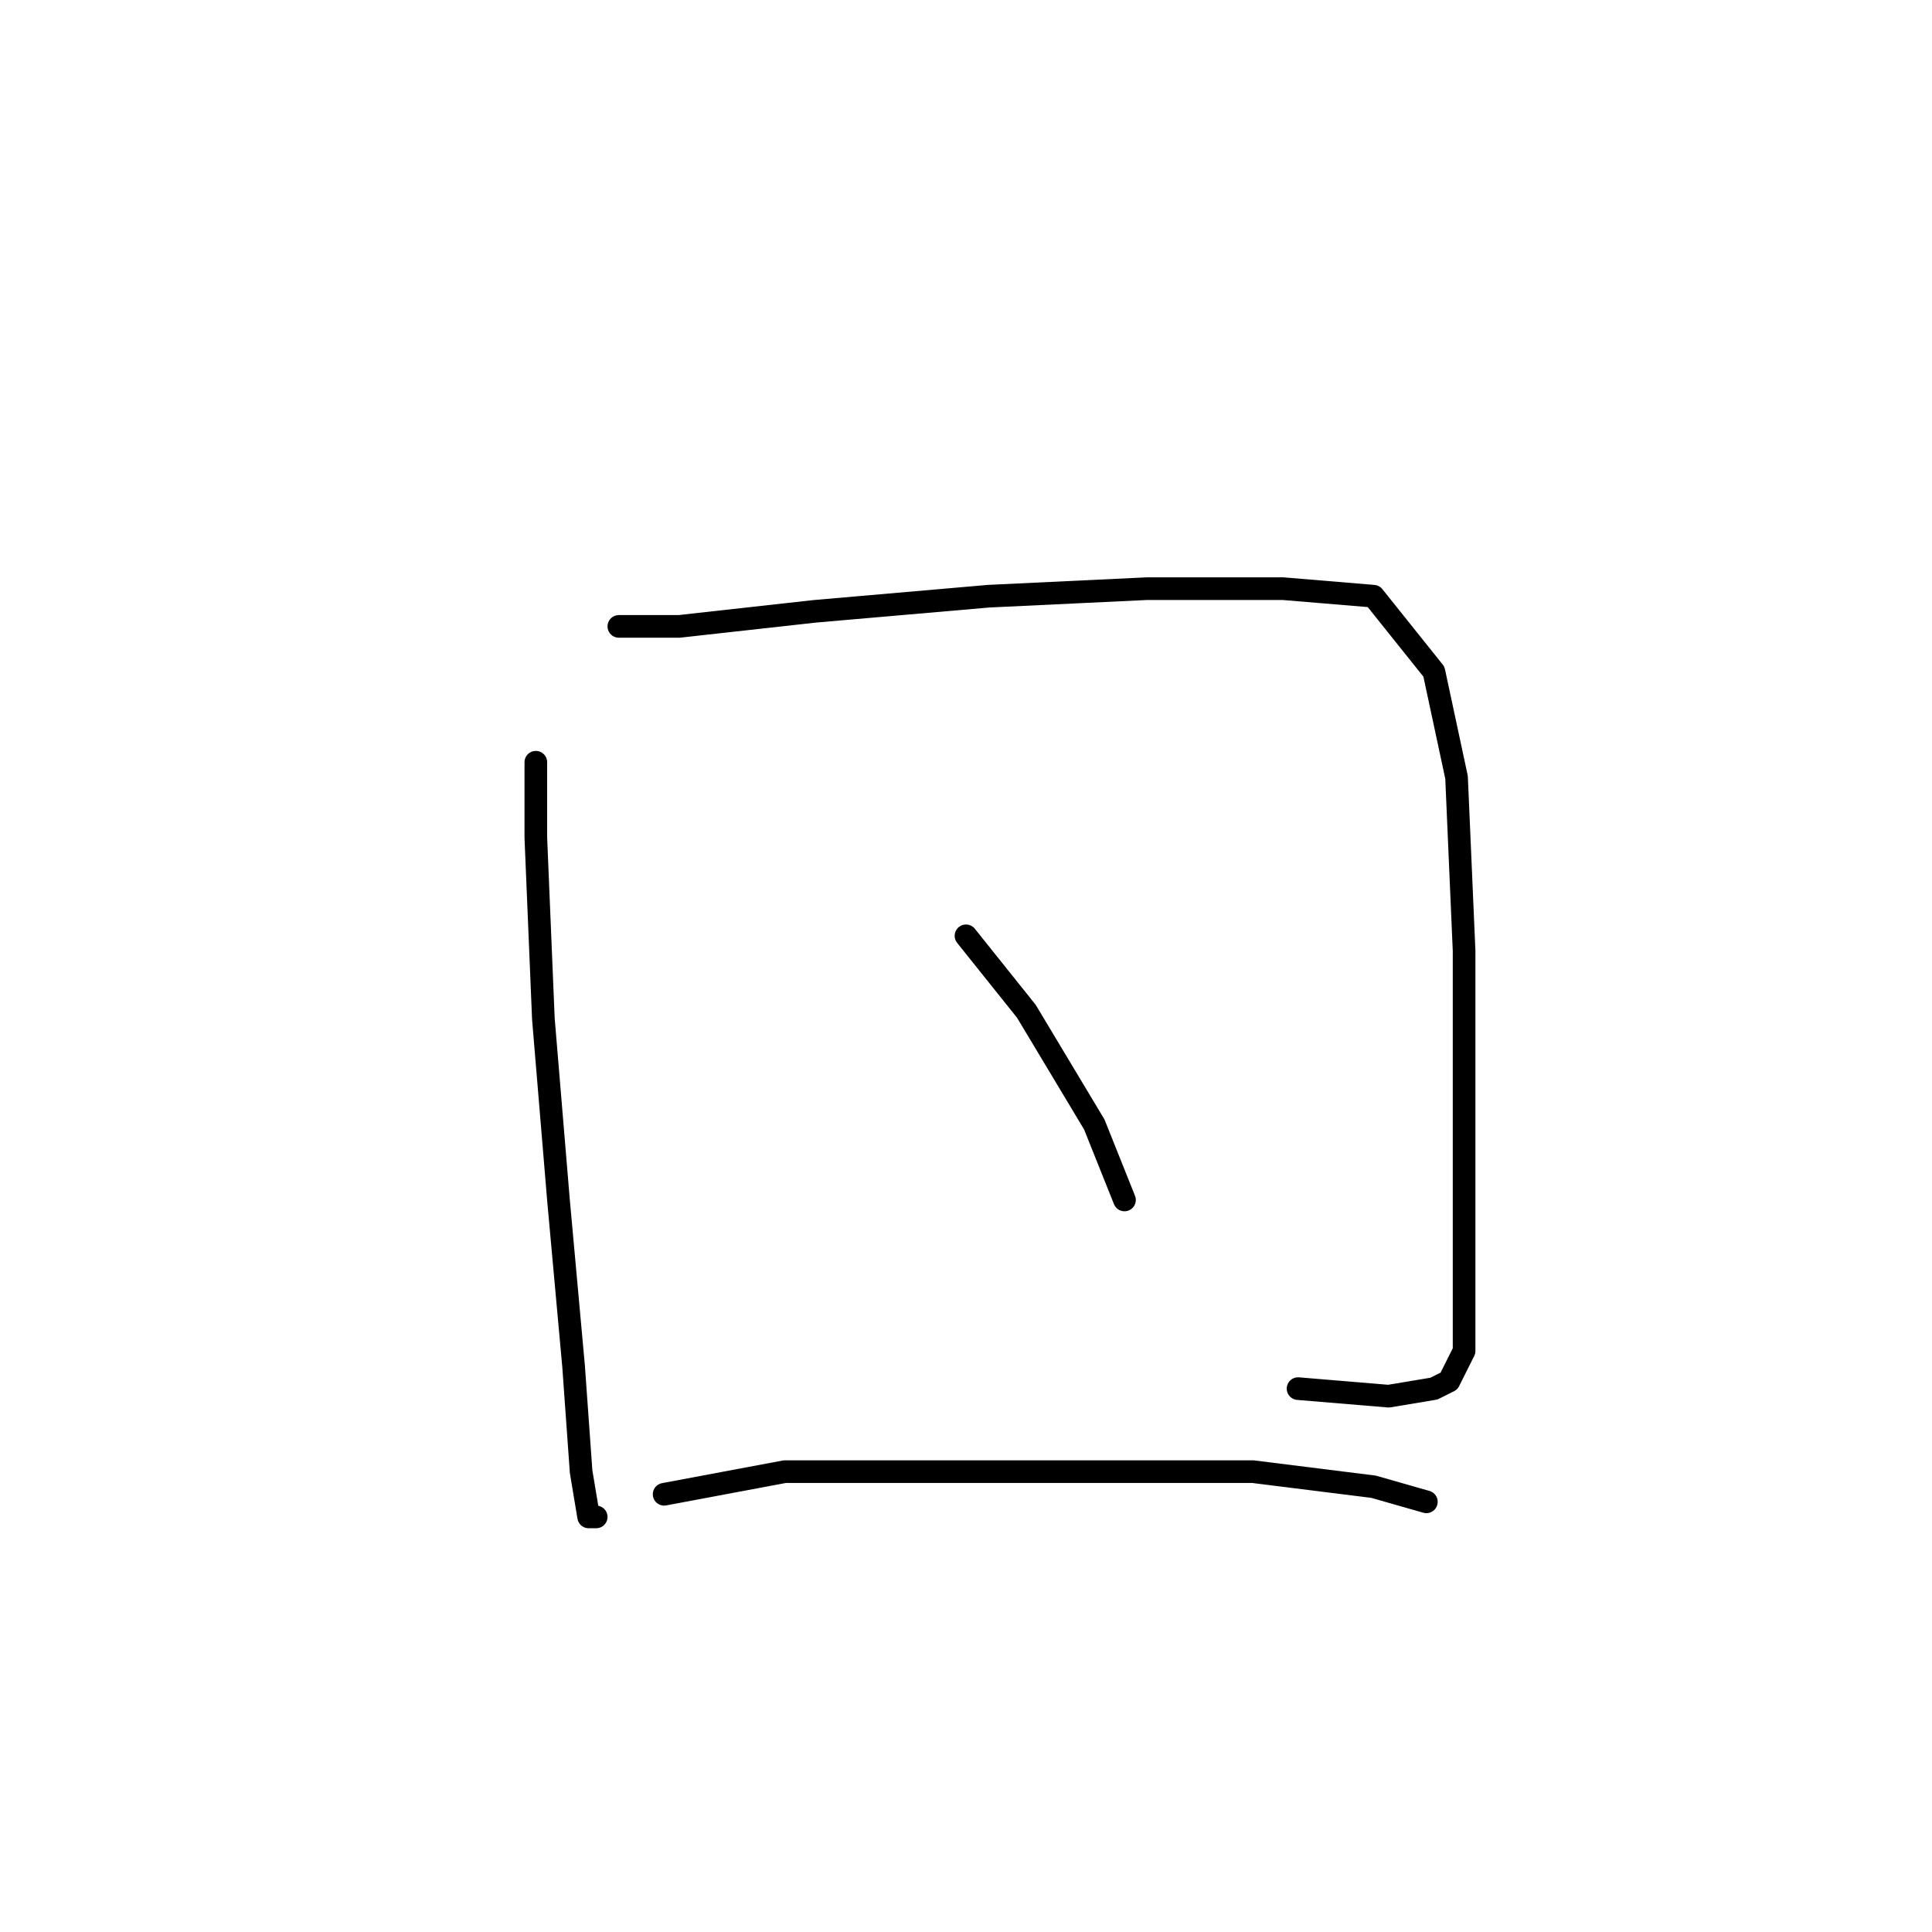 <?xml version="1.0" standalone="no"?>
    <svg width="256" height="256" xmlns="http://www.w3.org/2000/svg" version="1.1">
    <polyline stroke="black" stroke-width="3" stroke-linecap="round" fill="transparent" stroke-linejoin="round" points="71 101 71 111 72 135 74 159 76 181 77 195 78 201 79 201 79 201 " />
        <polyline stroke="black" stroke-width="3" stroke-linecap="round" fill="transparent" stroke-linejoin="round" points="82 83 90 83 108 81 131 79 152 78 170 78 182 79 190 89 193 103 194 126 194 152 194 169 194 179 192 183 190 184 184 185 172 184 172 184 " />
        <polyline stroke="black" stroke-width="3" stroke-linecap="round" fill="transparent" stroke-linejoin="round" points="128 124 136 134 145 149 149 159 149 159 " />
        <polyline stroke="black" stroke-width="3" stroke-linecap="round" fill="transparent" stroke-linejoin="round" points="88 198 104 195 126 195 147 195 166 195 182 197 189 199 189 199 " />
        </svg>